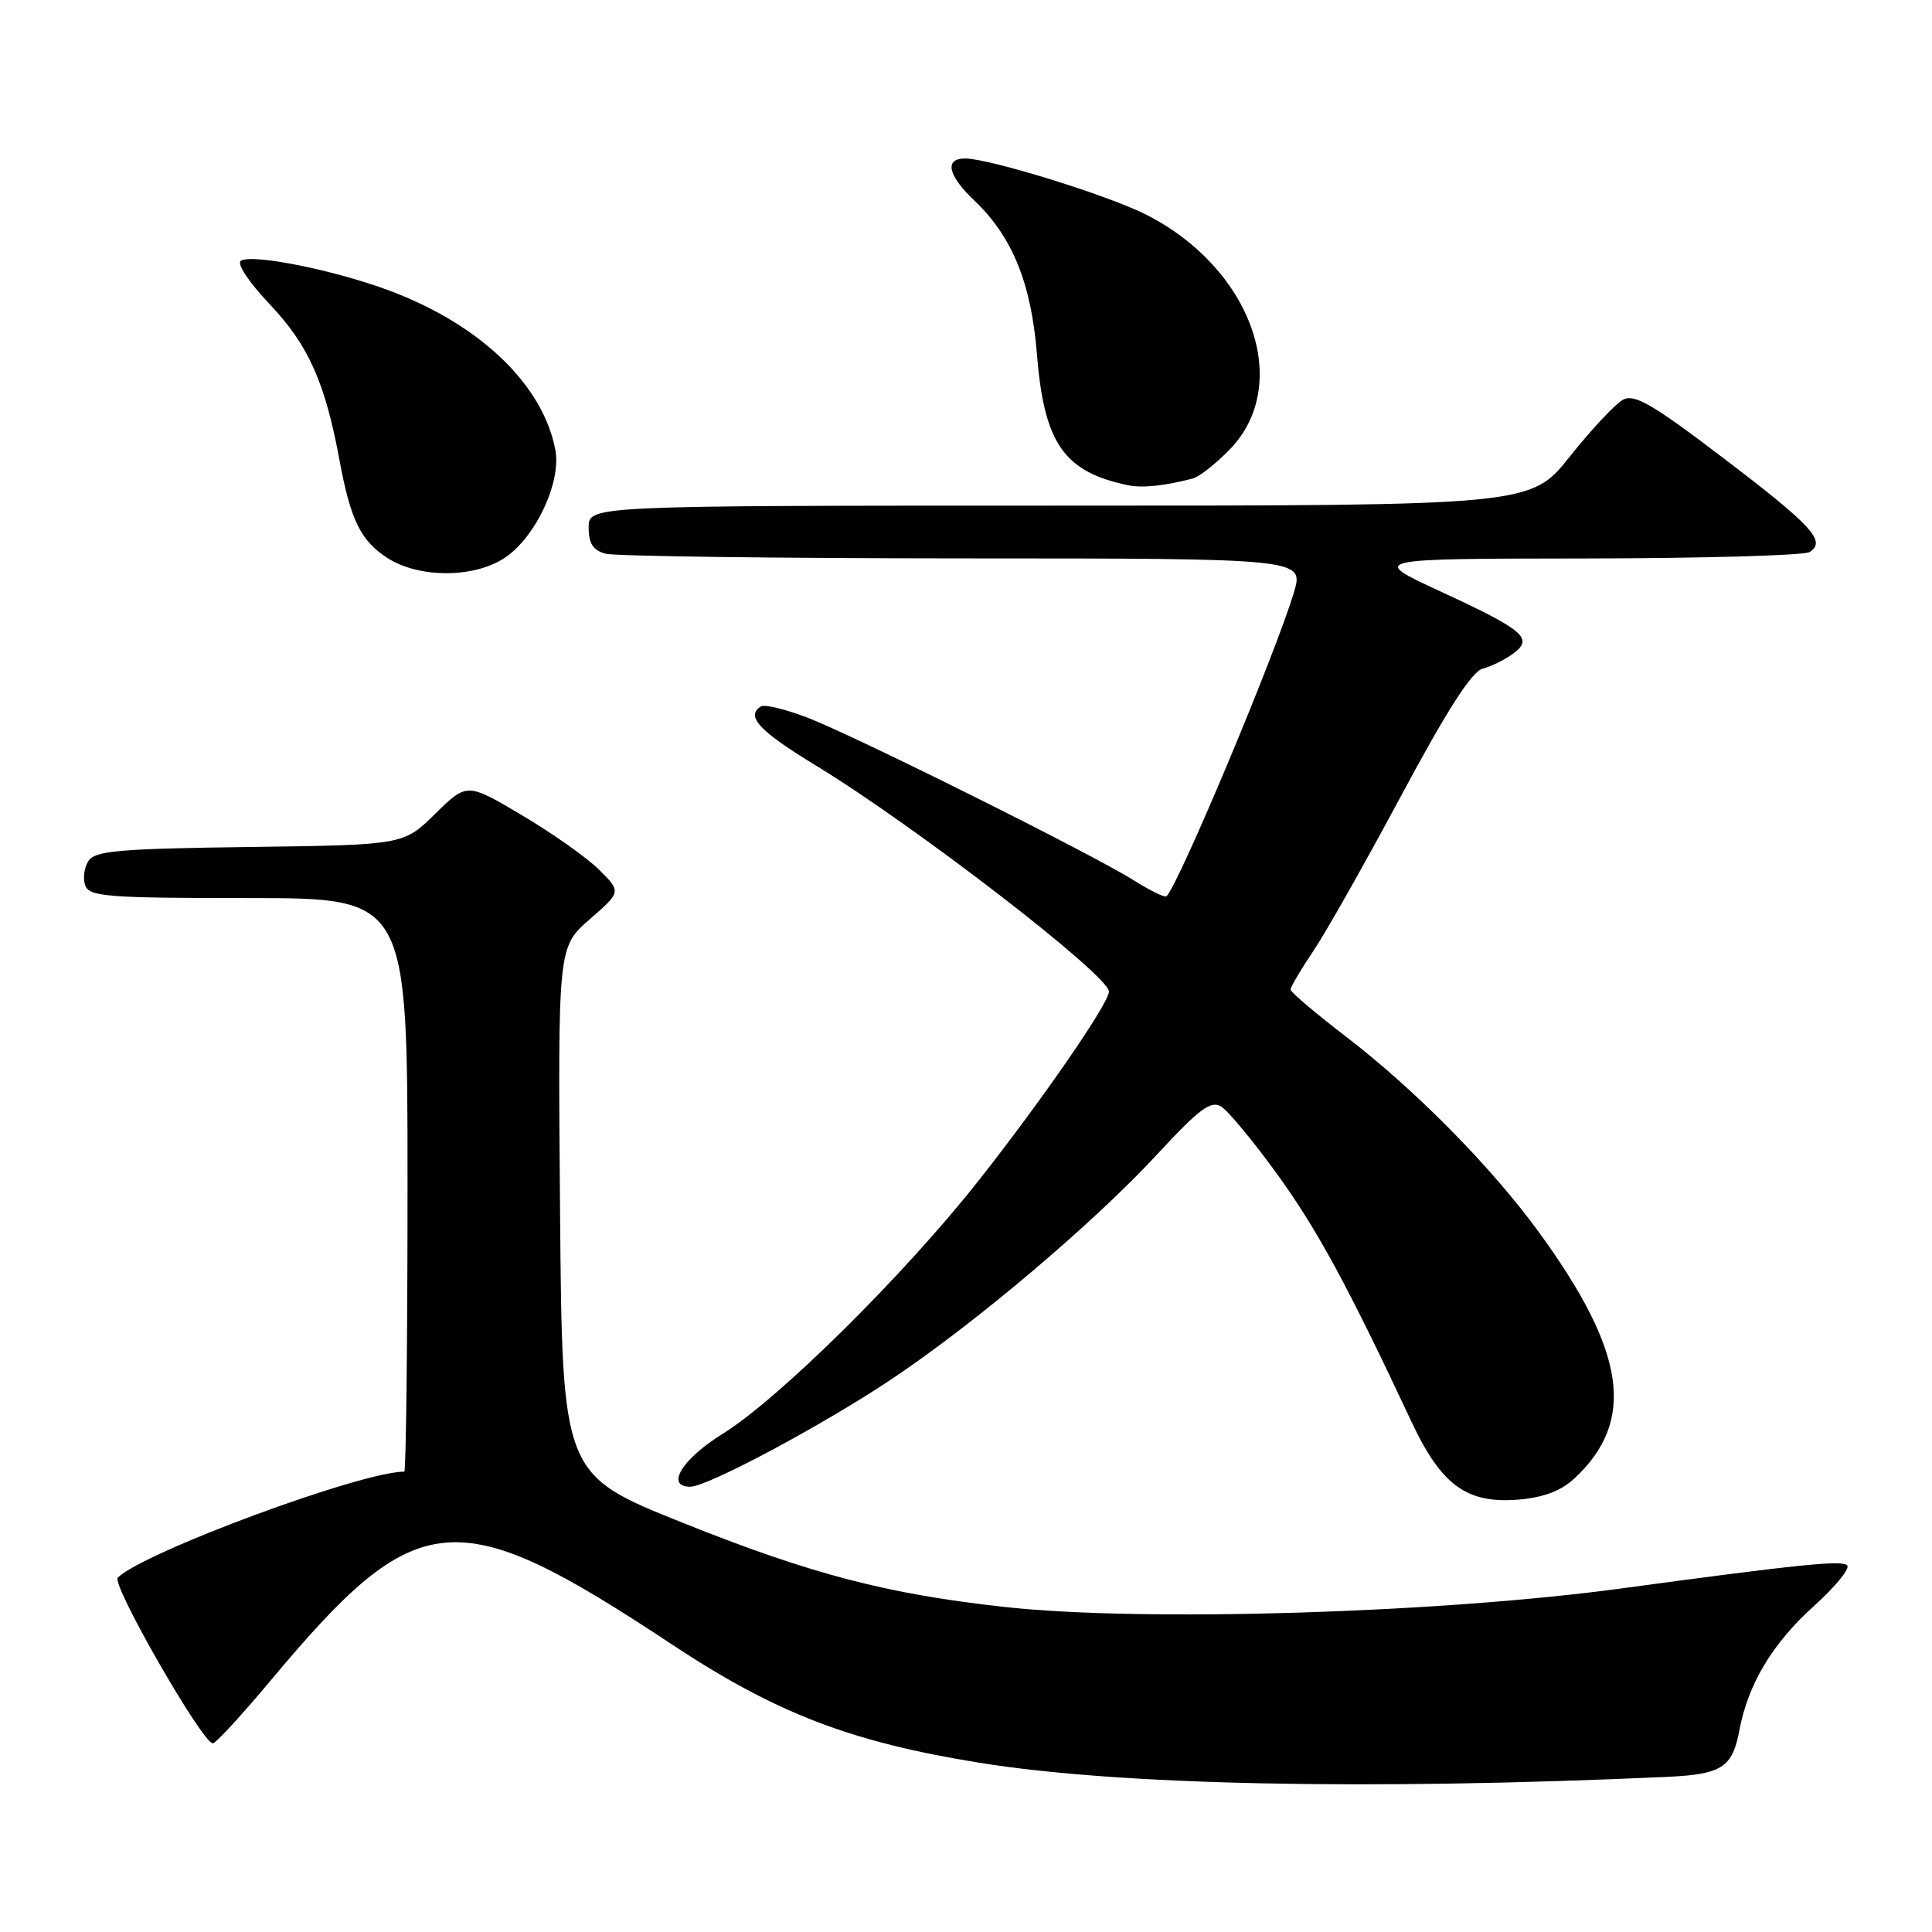 <?xml version="1.0" encoding="UTF-8" standalone="no"?>
<!DOCTYPE svg PUBLIC "-//W3C//DTD SVG 1.1//EN" "http://www.w3.org/Graphics/SVG/1.1/DTD/svg11.dtd" >
<svg xmlns="http://www.w3.org/2000/svg" xmlns:xlink="http://www.w3.org/1999/xlink" version="1.1" viewBox="0 0 256 256">
 <g >
 <path fill="currentColor"
d=" M 220.79 235.45 C 228.14 235.12 229.55 234.23 230.48 229.26 C 231.62 223.16 234.87 217.75 240.32 212.84 C 243.17 210.27 245.17 207.84 244.76 207.42 C 244.04 206.71 238.53 207.27 214.88 210.47 C 190.63 213.76 151.47 214.94 133.21 212.94 C 117.54 211.22 107.50 208.60 90.50 201.79 C 74.50 195.39 74.50 195.39 74.21 160.45 C 73.92 125.50 73.92 125.50 78.12 121.83 C 82.32 118.17 82.32 118.17 79.41 115.27 C 77.81 113.67 73.21 110.42 69.19 108.04 C 61.88 103.70 61.88 103.70 57.67 107.83 C 53.47 111.96 53.47 111.96 33.09 112.23 C 15.62 112.46 12.57 112.73 11.70 114.11 C 11.14 115.00 10.96 116.46 11.31 117.36 C 11.86 118.81 14.42 119.00 32.97 119.00 C 54.00 119.00 54.00 119.00 54.00 157.00 C 54.00 177.90 53.80 195.00 53.57 195.00 C 47.88 195.00 19.20 205.60 15.60 209.04 C 14.71 209.89 26.82 230.99 28.20 231.00 C 28.59 231.00 32.00 227.29 35.80 222.75 C 55.36 199.35 60.31 198.89 89.01 217.88 C 102.78 227.00 112.71 230.82 129.76 233.57 C 148.25 236.56 181.09 237.24 220.79 235.45 Z  M 208.63 195.89 C 216.79 188.27 215.48 179.15 203.91 163.27 C 197.59 154.59 187.46 144.33 178.25 137.28 C 174.26 134.22 171.00 131.45 171.00 131.11 C 171.01 130.78 172.37 128.47 174.03 126.00 C 175.70 123.53 180.96 114.21 185.73 105.31 C 191.76 94.05 195.04 88.96 196.46 88.60 C 197.58 88.32 199.40 87.42 200.50 86.61 C 203.25 84.58 202.01 83.52 190.74 78.31 C 181.50 74.03 181.50 74.03 210.00 74.00 C 225.68 73.98 239.08 73.60 239.78 73.15 C 242.03 71.73 240.18 69.70 228.41 60.74 C 218.94 53.53 216.58 52.16 215.05 52.97 C 214.04 53.52 210.87 56.90 208.02 60.48 C 202.83 67.00 202.83 67.00 140.41 67.00 C 78.00 67.00 78.00 67.00 78.00 69.88 C 78.00 72.03 78.58 72.92 80.25 73.37 C 81.49 73.70 102.82 73.98 127.65 73.99 C 172.80 74.00 172.80 74.00 171.44 78.53 C 168.98 86.71 156.24 117.09 154.57 118.76 C 154.36 118.97 152.41 118.02 150.23 116.65 C 144.69 113.15 113.10 97.41 106.86 95.04 C 104.01 93.96 101.31 93.31 100.84 93.60 C 98.75 94.89 100.57 96.85 108.18 101.48 C 121.28 109.46 146.79 129.13 146.94 131.37 C 147.04 132.79 138.06 145.81 129.62 156.50 C 119.75 169.00 103.17 185.39 95.74 190.00 C 90.38 193.32 88.13 197.00 91.46 197.00 C 93.75 197.00 109.00 188.85 118.16 182.73 C 129.24 175.33 144.90 162.07 153.32 152.97 C 158.94 146.90 160.44 145.78 161.82 146.63 C 162.74 147.20 166.08 151.23 169.23 155.58 C 174.52 162.88 178.64 170.48 187.00 188.33 C 190.99 196.84 194.37 199.29 201.28 198.70 C 204.55 198.42 206.88 197.53 208.63 195.89 Z  M 66.61 74.09 C 70.77 71.56 74.41 64.02 73.59 59.64 C 71.98 51.04 63.69 43.05 51.69 38.54 C 44.46 35.82 33.46 33.60 31.92 34.55 C 31.33 34.92 32.97 37.39 35.79 40.37 C 40.88 45.75 43.09 50.71 44.99 61.00 C 46.45 68.92 47.81 71.68 51.36 73.95 C 55.43 76.56 62.46 76.63 66.61 74.09 Z  M 158.06 63.40 C 158.92 63.17 161.12 61.44 162.95 59.55 C 171.34 50.90 165.86 35.52 151.85 28.43 C 146.84 25.88 131.07 21.00 127.89 21.00 C 125.10 21.00 125.59 23.23 129.09 26.56 C 134.14 31.35 136.64 37.49 137.40 46.95 C 138.35 58.76 140.98 62.54 149.50 64.30 C 151.37 64.69 154.40 64.37 158.06 63.40 Z "/>
</g>
</svg>
